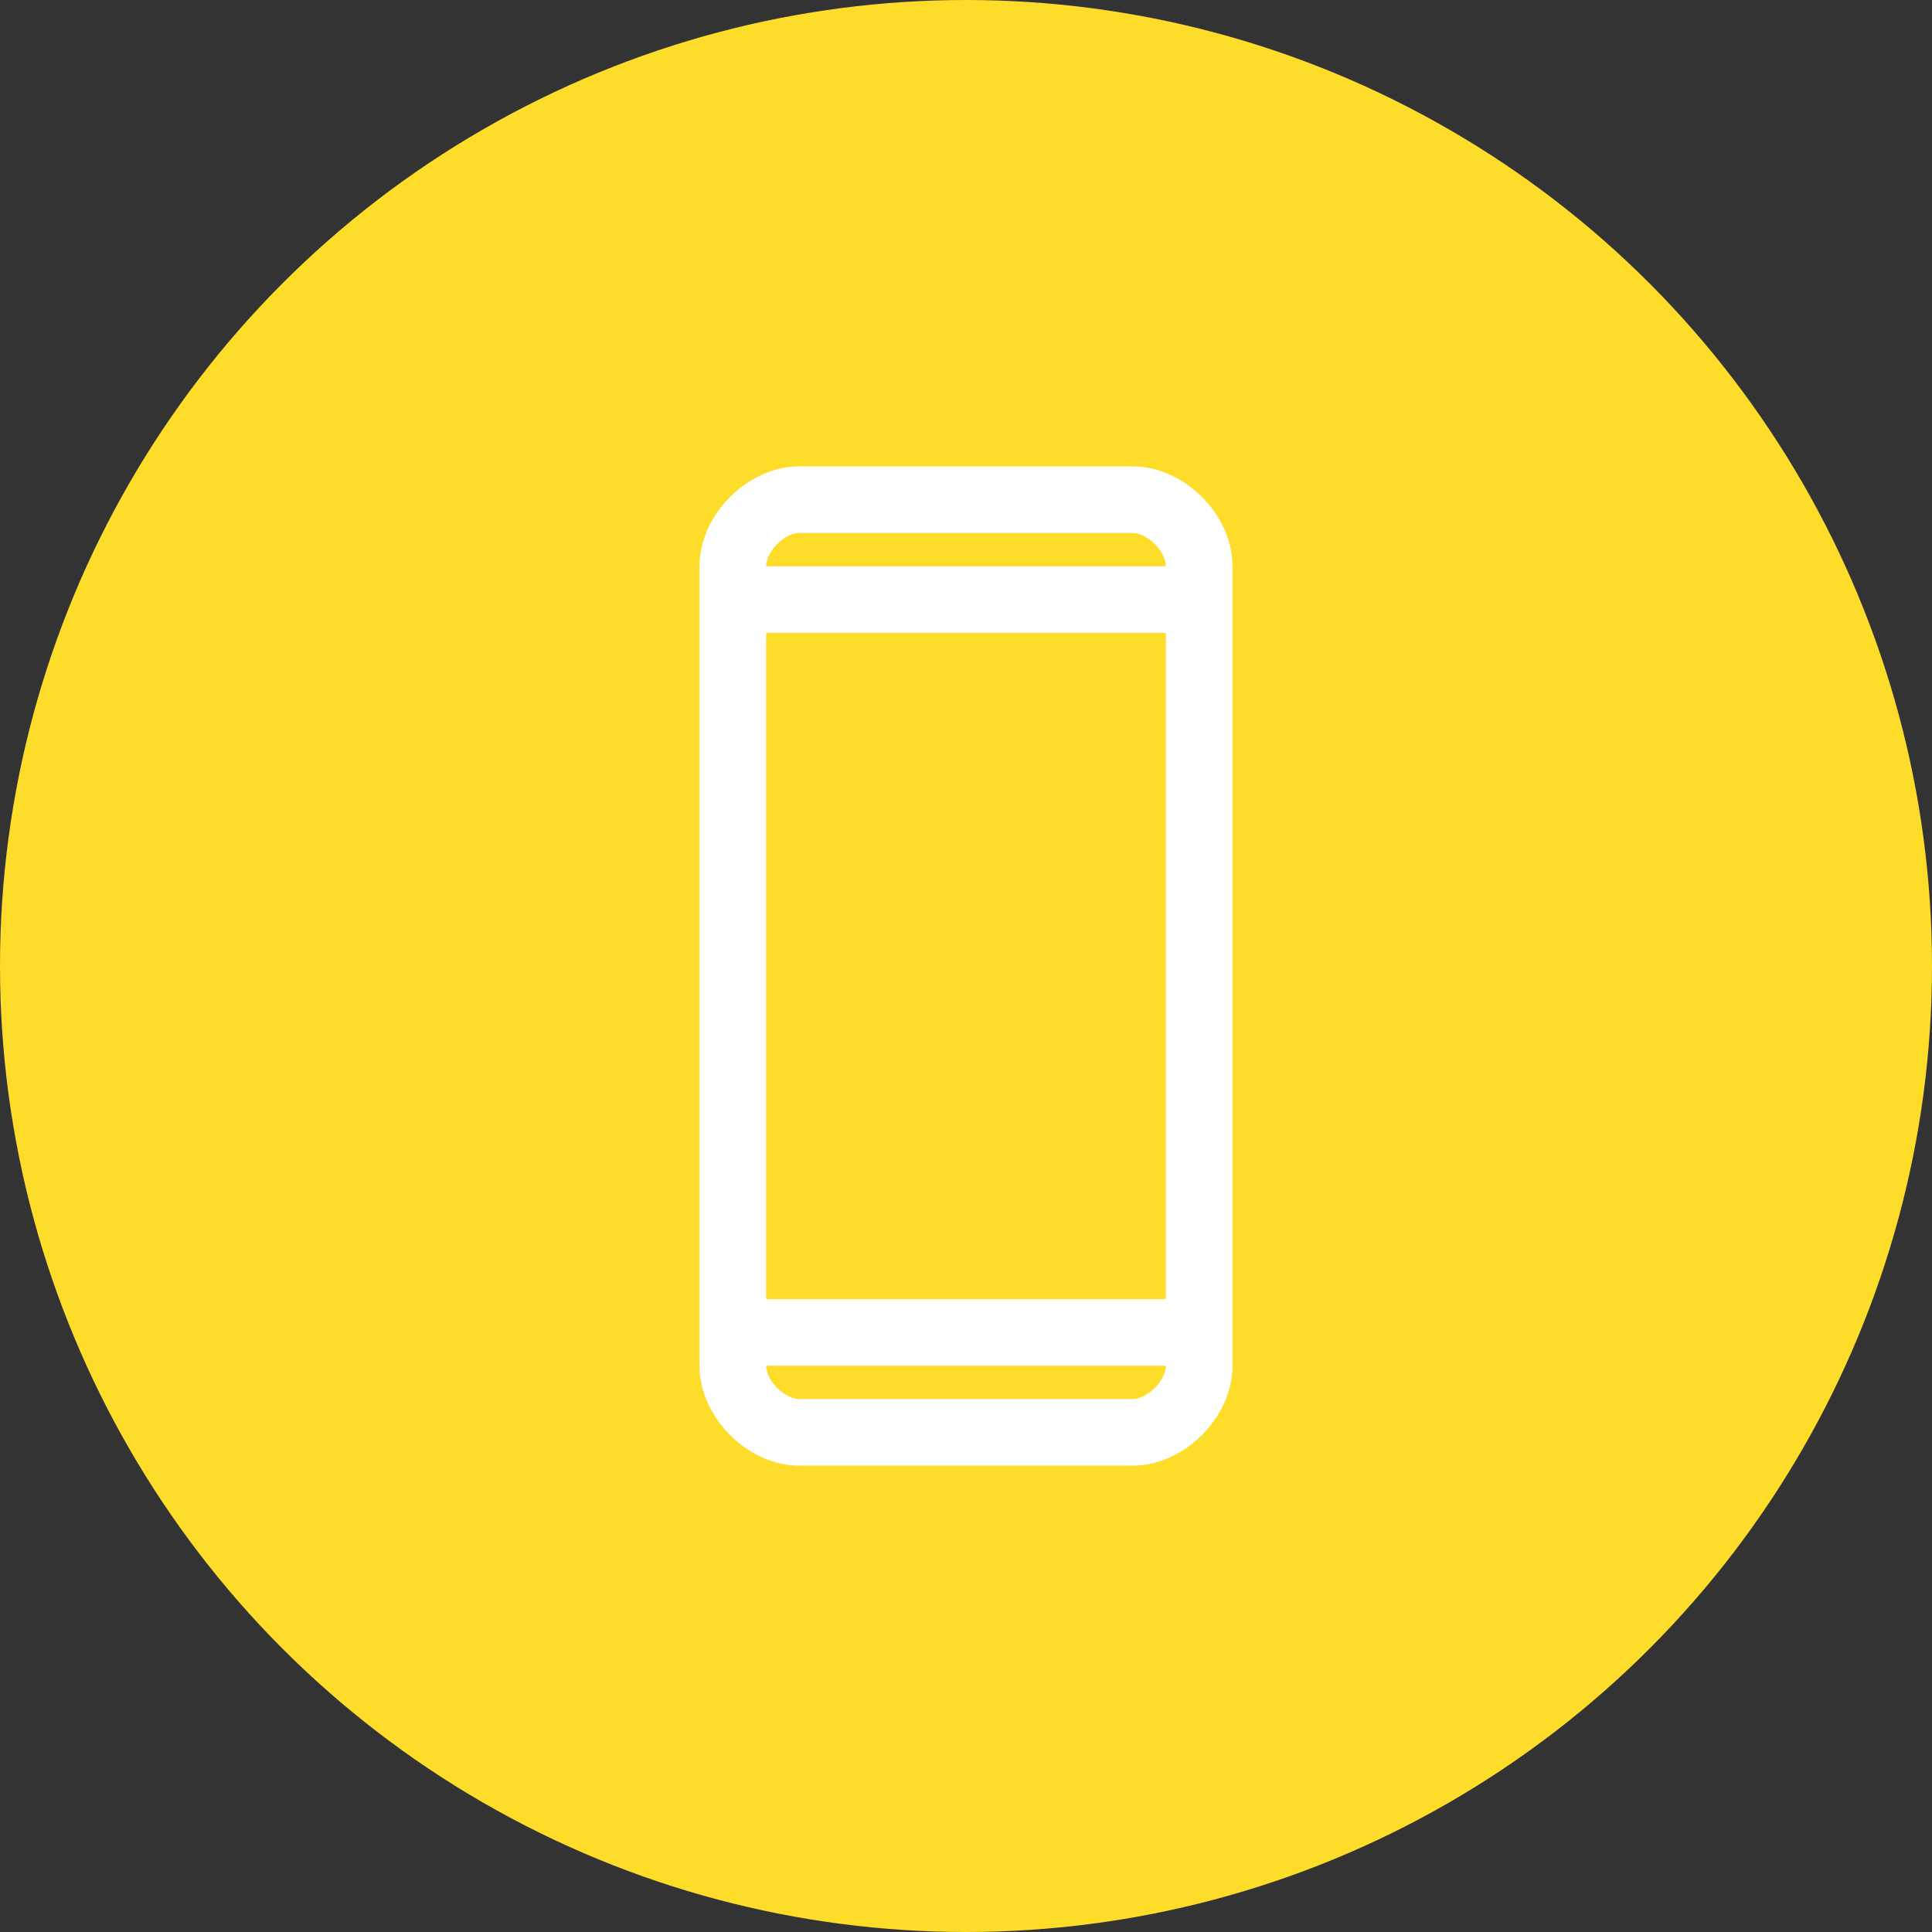 <svg width="58" height="58" viewBox="0 0 58 58" fill="none" xmlns="http://www.w3.org/2000/svg">
<rect x="0" y="0" width="58" height="58" fill="#333333" stroke="none"/>
<circle cx="29" cy="29" r="29" fill="#FEDC2A"/>
<path d="M22 18H36M22 40H36M34 15H24C23 15 22 16 22 17V41C22 42 23 43 24 43H34C35 43 36 42 36 41V17C36 16 35 15 34 15Z" stroke="white" stroke-width="2" stroke-linecap="round" stroke-linejoin="round"/>
</svg>

